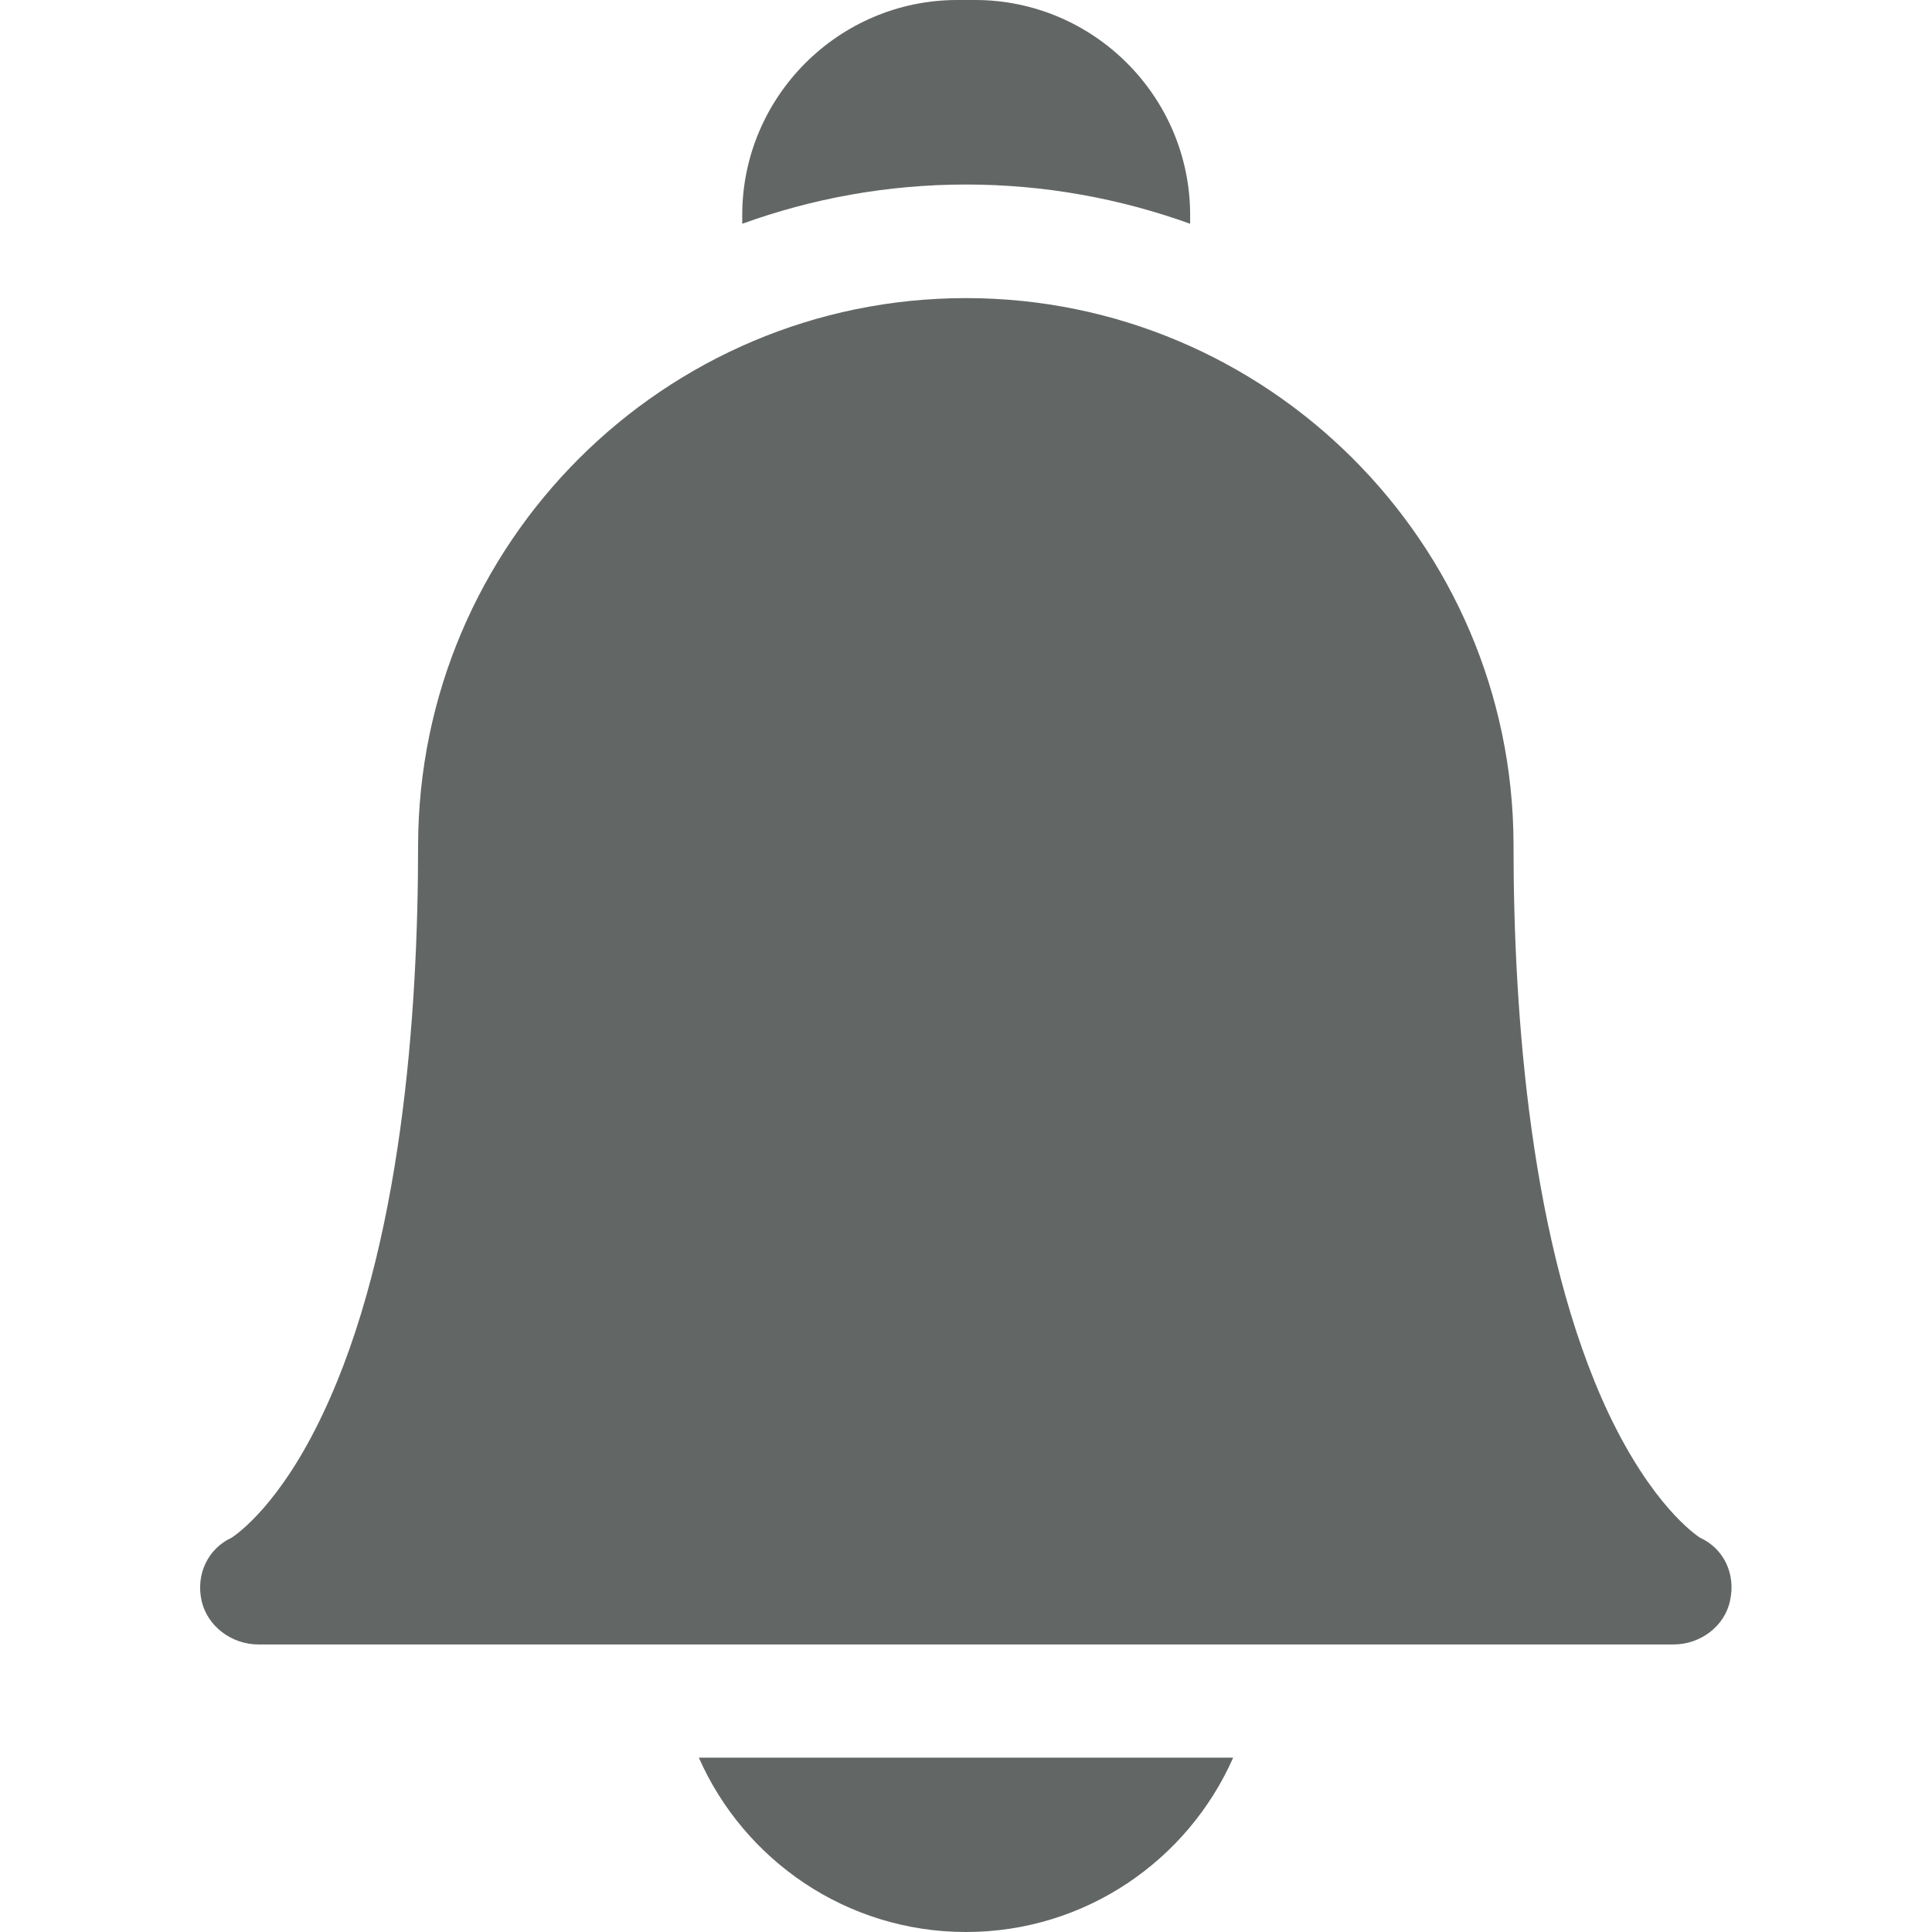 <?xml version="1.0" encoding="utf-8"?>
<!-- Generator: Adobe Illustrator 23.0.2, SVG Export Plug-In . SVG Version: 6.00 Build 0)  -->
<svg version="1.1" id="Capa_1" xmlns="http://www.w3.org/2000/svg" xmlns:xlink="http://www.w3.org/1999/xlink" x="0px" y="0px"
	 viewBox="0 0 512 512" style="enable-background:new 0 0 512 512;" xml:space="preserve">
<style type="text/css">
	.st0{fill:#626664;}
</style>
<path class="st0" d="M185.2,465.8c12,27.2,39.2,46.2,70.8,46.2s58.8-19,70.8-46.2H185.2z"/>
<path class="st0" d="M256,48.9c20.8,0,40.8,3.7,59.4,10.4V57c0-31.4-25.6-57-57-57h-4.7c-31.4,0-57,25.6-57,57v2.3
	C215.2,52.6,235.2,48.9,256,48.9z"/>
<path class="st0" d="M443.5,435.8h-375c-7.1,0-13.6-4.8-15.1-11.7c-1.5-6.9,1.7-13.7,8-16.6c1.5-1,12.9-8.9,24.2-32.9
	c20.9-44.1,25.2-106.2,25.2-150.5C110.9,144,176,79,256,79c79.8,0,144.8,64.8,145.1,144.5c0,0.2,0,0.4,0,0.6
	c0,44.3,4.4,106.4,25.2,150.5c11.4,24,22.7,31.9,24.2,32.9c6.4,2.9,9.5,9.7,8,16.6C457.1,431,450.6,435.8,443.5,435.8z M450.7,407.6
	L450.7,407.6L450.7,407.6z"/>
</svg>
